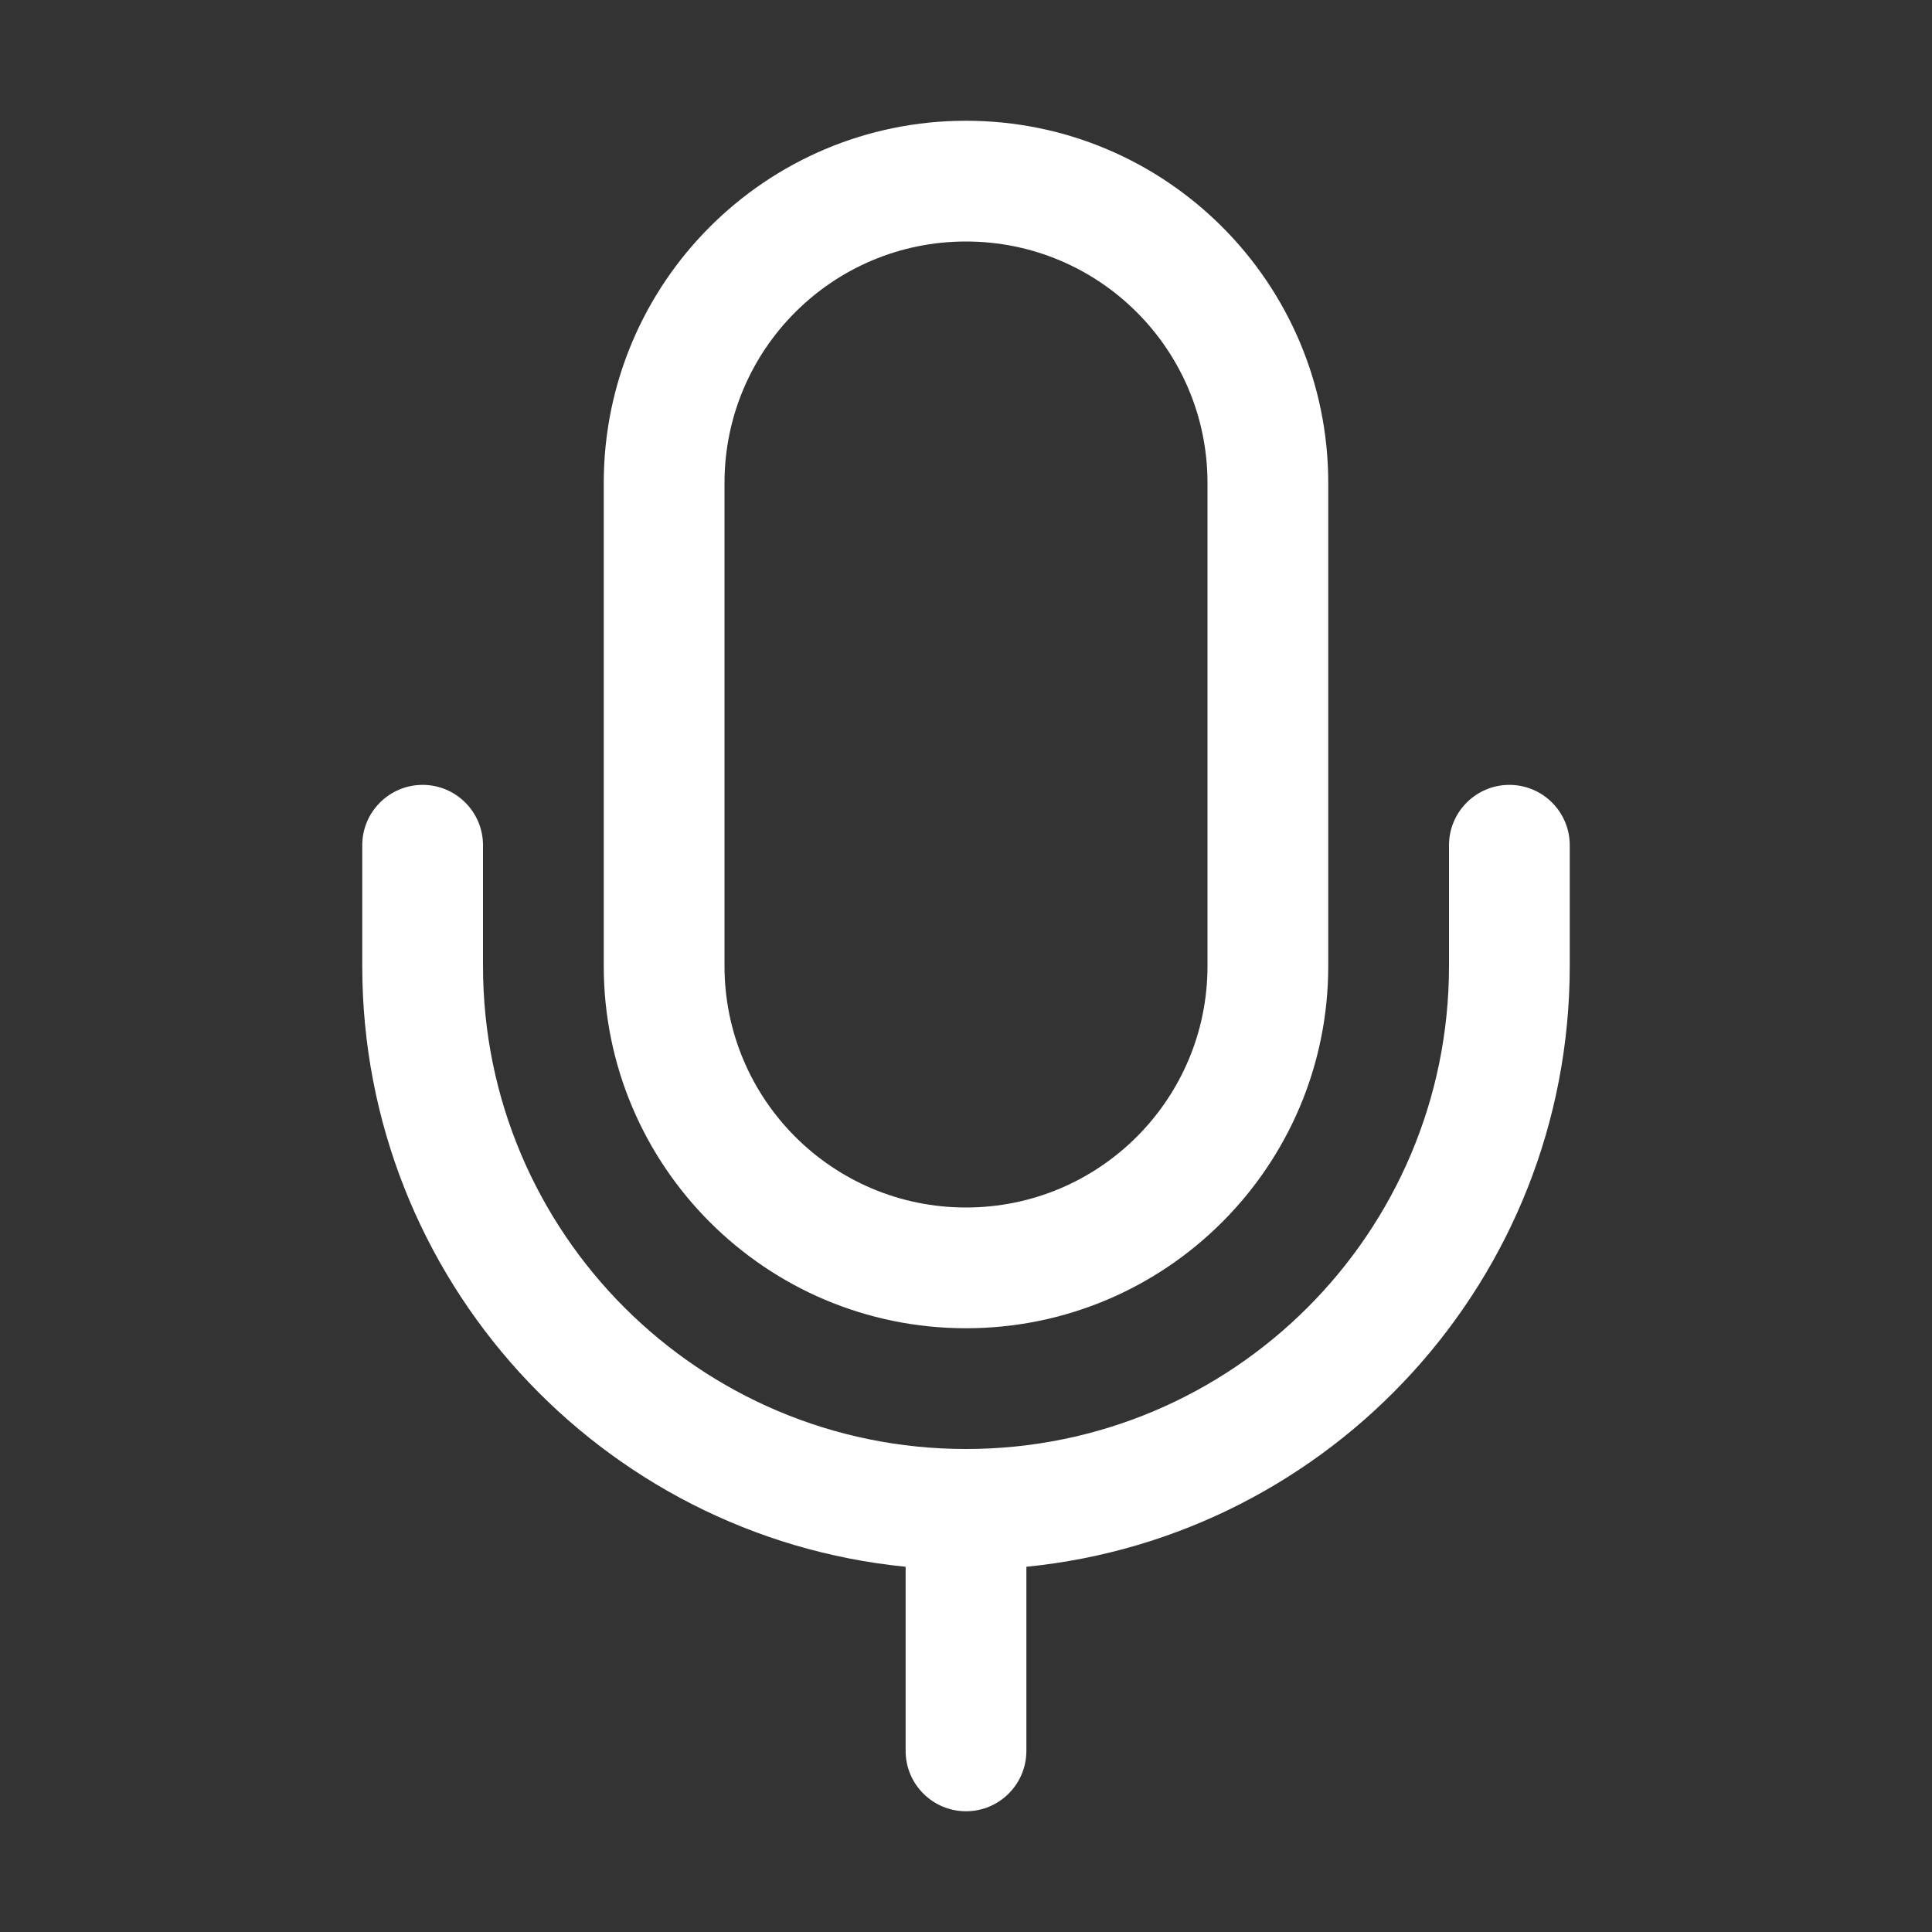 <svg width="24" height="24" viewBox="0 0 24 24" xmlns="http://www.w3.org/2000/svg">
    <rect x="0" y="0" width="24" height="24" fill="#333333" stroke="none"/>
    <path fill-rule="evenodd" clip-rule="evenodd" d="M12 1.5C9.515 1.5 7.5 3.515 7.5 6V12C7.5 14.485 9.515 16.5 12 16.5C14.485 16.5 16.5 14.485 16.5 12V6C16.5 3.515 14.485 1.5 12 1.5ZM15 12V6C15 4.343 13.657 3 12 3C10.343 3 9 4.343 9 6V12C9 13.657 10.343 15 12 15C13.657 15 15 13.657 15 12Z" fill="white" />
    <path d="M11.25 19.463C7.46 19.087 4.5 15.889 4.5 12V10.5C4.5 10.086 4.836 9.75 5.25 9.75C5.664 9.75 6 10.086 6 10.5V12C6 15.314 8.686 18 12 18C15.314 18 18 15.314 18 12V10.5C18 10.086 18.336 9.75 18.75 9.75C19.164 9.75 19.5 10.086 19.5 10.5V12C19.5 15.889 16.54 19.087 12.75 19.463V21.75C12.75 22.164 12.414 22.5 12 22.5C11.586 22.5 11.25 22.164 11.25 21.75V19.463Z" fill="white" />
</svg>
